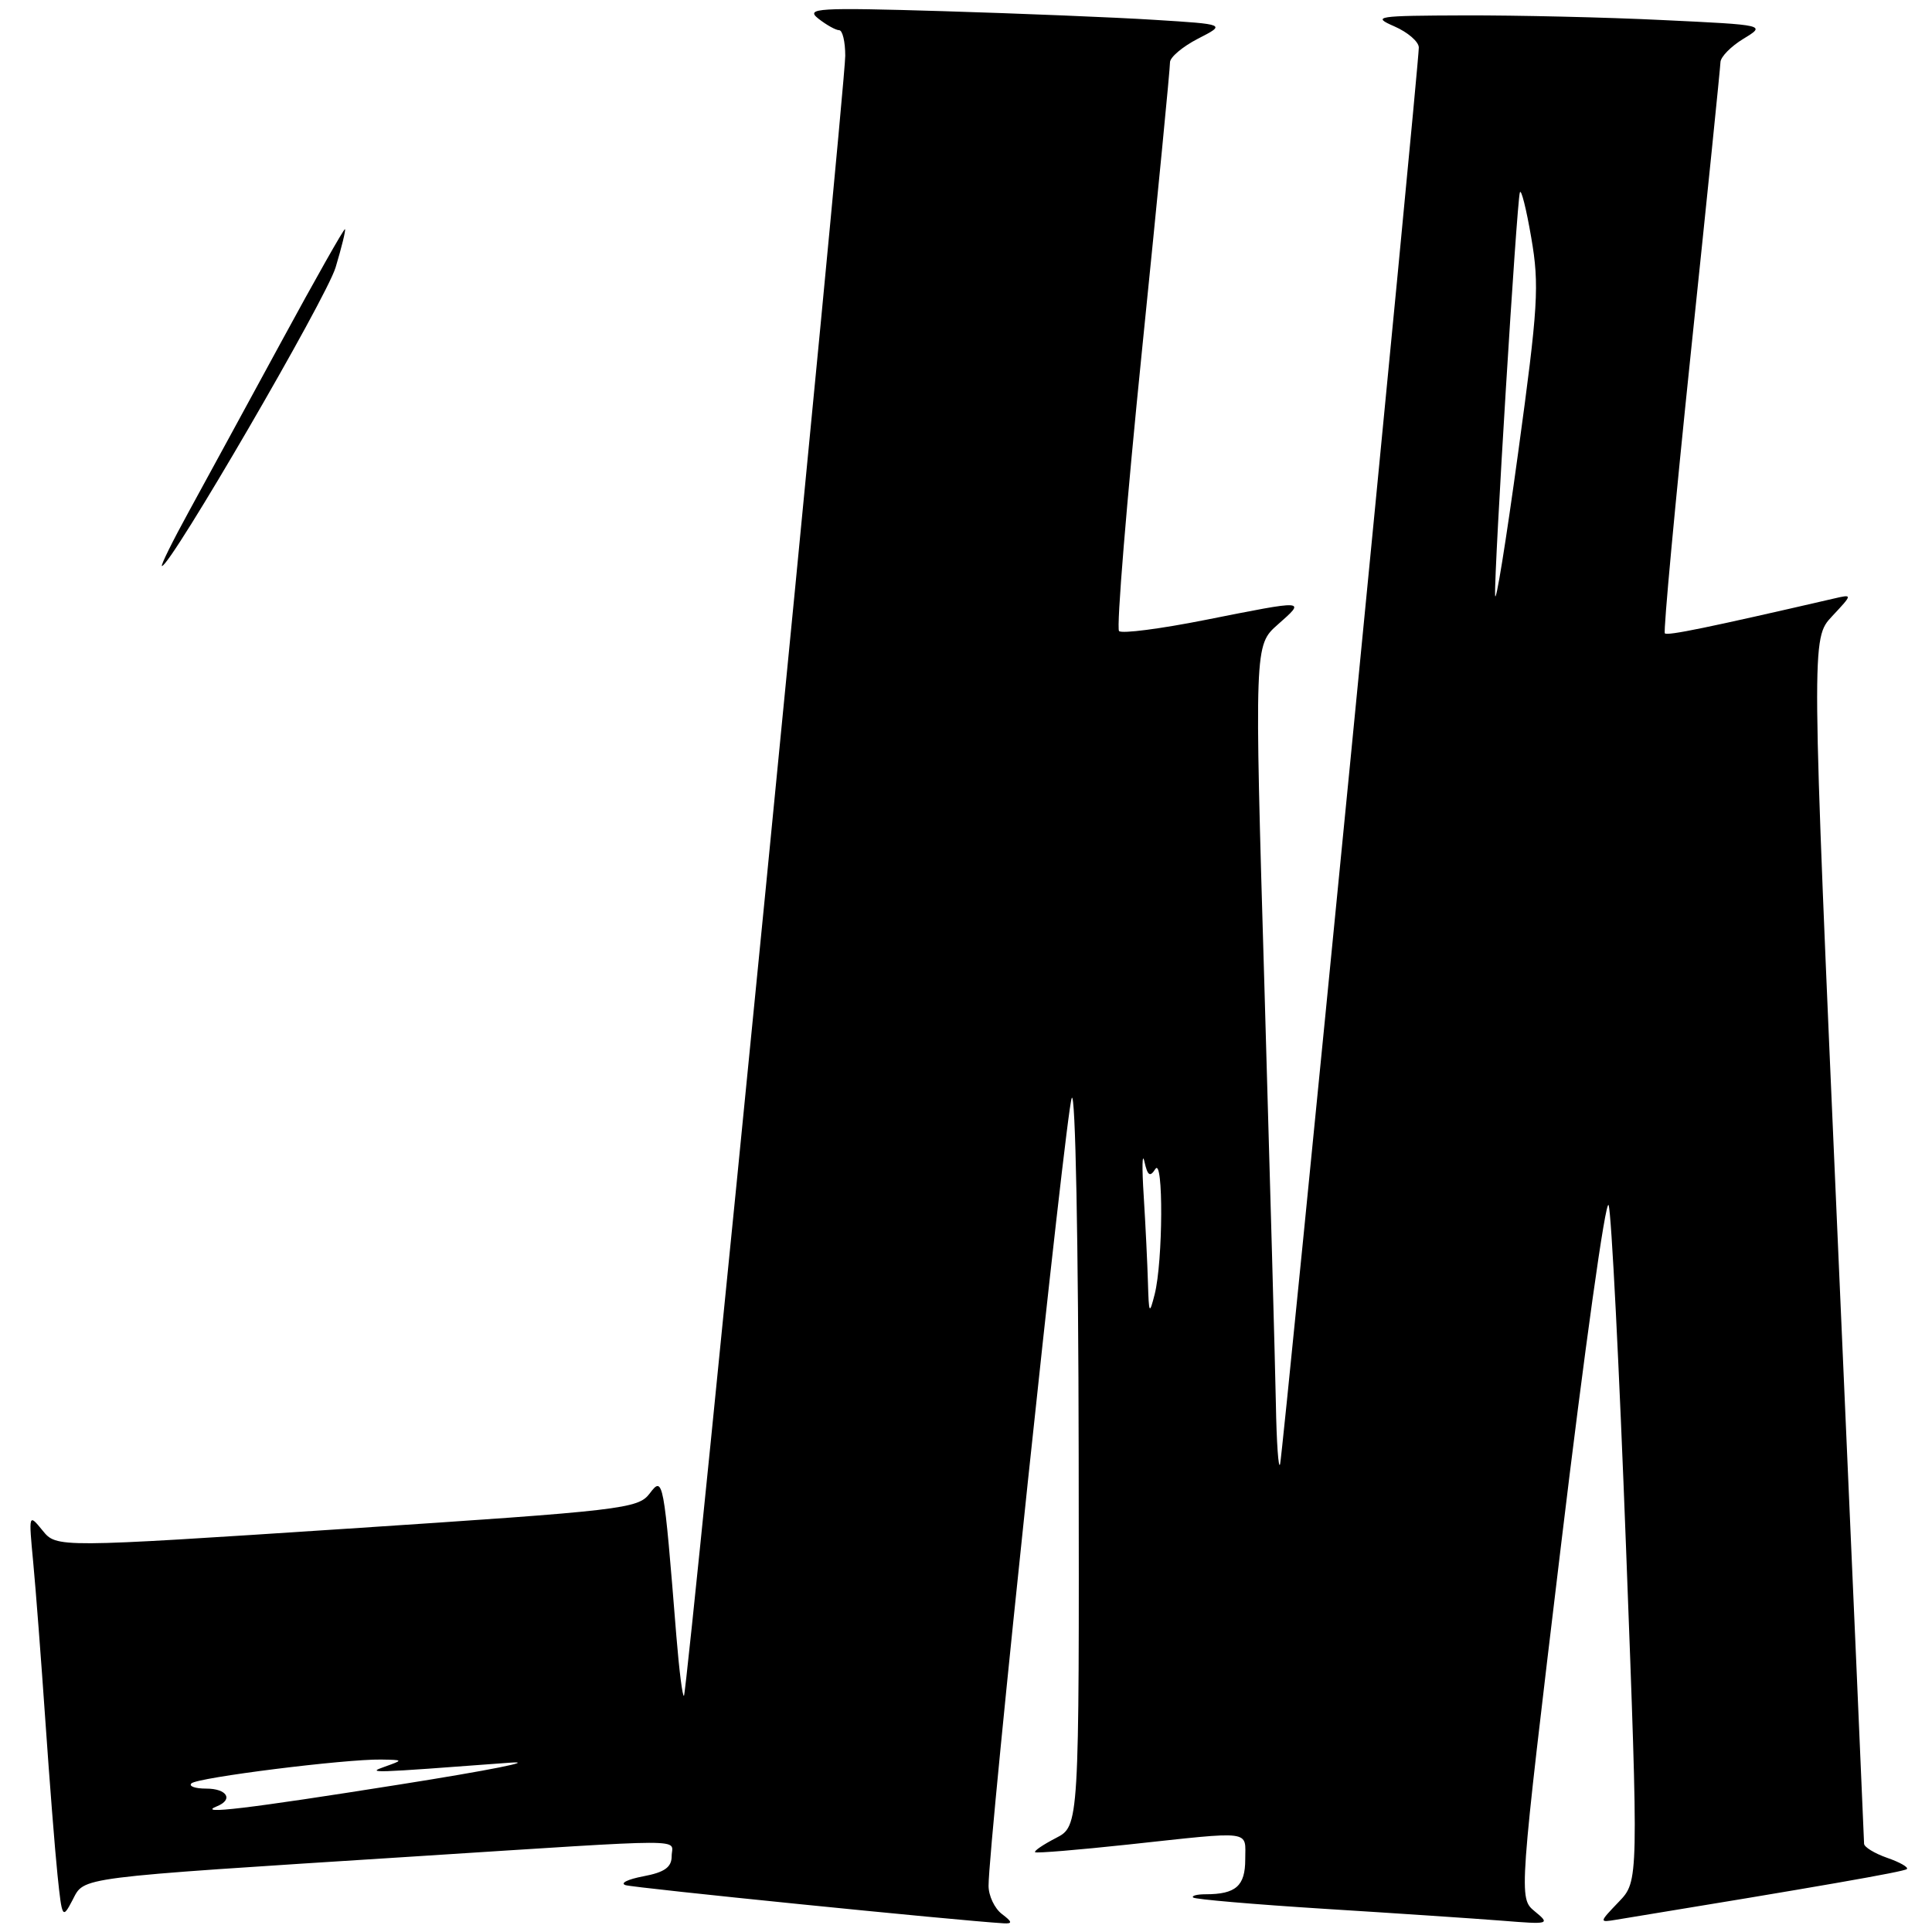 <?xml version="1.0" encoding="UTF-8" standalone="no"?>
<!DOCTYPE svg PUBLIC "-//W3C//DTD SVG 1.1//EN" "http://www.w3.org/Graphics/SVG/1.1/DTD/svg11.dtd" >
<svg xmlns="http://www.w3.org/2000/svg" xmlns:xlink="http://www.w3.org/1999/xlink" version="1.1" viewBox="0 0 256 256">
 <g >
 <path fill="currentColor"
d=" M 132.75 253.61 C 131.79 252.88 130.99 251.20 130.99 249.89 C 130.95 244.56 141.22 147.35 142.01 145.50 C 142.50 144.36 142.89 164.58 142.93 192.72 C 143.00 241.95 143.00 241.95 139.91 243.55 C 138.21 244.43 136.97 245.27 137.16 245.43 C 137.35 245.58 142.90 245.12 149.50 244.41 C 166.20 242.61 165.00 242.46 165.00 246.39 C 165.00 249.90 163.75 251.00 159.75 251.00 C 158.60 251.00 157.86 251.20 158.10 251.43 C 158.34 251.67 166.18 252.34 175.52 252.93 C 184.86 253.51 195.43 254.22 199.00 254.50 C 205.32 255.01 205.44 254.97 203.36 253.26 C 201.23 251.50 201.23 251.50 206.85 204.69 C 209.94 178.95 212.77 158.70 213.15 159.69 C 213.52 160.69 214.56 181.25 215.47 205.38 C 217.13 249.26 217.13 249.26 214.50 252.00 C 211.87 254.75 211.87 254.75 214.18 254.37 C 240.84 250.01 252.32 248.01 252.67 247.66 C 252.91 247.42 251.73 246.75 250.05 246.17 C 248.37 245.58 247.00 244.74 247.00 244.30 C 247.00 243.86 245.42 207.75 243.50 164.05 C 240.01 84.60 240.01 84.60 242.76 81.66 C 245.50 78.73 245.50 78.73 243.00 79.31 C 226.33 83.16 220.94 84.27 220.60 83.92 C 220.39 83.69 221.95 66.85 224.07 46.50 C 226.20 26.15 227.95 8.93 227.97 8.24 C 227.99 7.54 229.35 6.15 231.01 5.14 C 234.02 3.31 234.02 3.31 220.35 2.66 C 212.83 2.29 201.02 2.02 194.09 2.04 C 182.36 2.08 181.72 2.17 184.75 3.49 C 186.54 4.27 188.00 5.53 188.00 6.30 C 188.00 8.83 170.02 192.46 169.62 194.00 C 169.41 194.82 169.15 191.22 169.06 186.00 C 168.96 180.78 168.28 156.03 167.55 131.00 C 166.21 85.50 166.21 85.50 169.32 82.75 C 173.05 79.45 173.22 79.46 159.73 82.14 C 153.80 83.32 148.65 83.99 148.28 83.62 C 147.91 83.25 149.29 66.42 151.34 46.22 C 153.39 26.03 155.05 8.95 155.03 8.27 C 155.01 7.60 156.68 6.19 158.73 5.13 C 162.46 3.22 162.46 3.22 152.98 2.63 C 147.77 2.30 135.18 1.79 125.00 1.48 C 108.25 0.98 106.68 1.08 108.44 2.47 C 109.51 3.31 110.75 4.00 111.19 4.00 C 111.64 4.00 112.00 5.53 112.00 7.39 C 112.00 11.65 91.10 224.24 90.63 224.70 C 90.44 224.89 89.99 221.32 89.62 216.77 C 87.95 195.94 87.87 195.52 86.09 197.89 C 84.55 199.92 82.61 200.15 45.99 202.56 C 7.50 205.09 7.50 205.09 5.64 202.80 C 3.80 200.54 3.79 200.57 4.40 207.01 C 4.74 210.58 5.46 220.03 6.01 228.00 C 6.56 235.97 7.28 245.17 7.62 248.44 C 8.22 254.21 8.28 254.31 9.61 251.77 C 11.24 248.67 9.59 248.88 54.74 246.00 C 92.44 243.59 89.00 243.59 89.00 245.95 C 89.00 247.42 88.06 248.09 85.25 248.62 C 83.19 249.01 82.12 249.53 82.88 249.79 C 83.96 250.15 126.70 254.47 133.00 254.85 C 134.19 254.92 134.14 254.66 132.75 253.61 Z  M 25.04 67.75 C 27.22 63.76 32.72 53.67 37.25 45.33 C 41.78 36.98 45.59 30.25 45.71 30.37 C 45.83 30.49 45.27 32.77 44.47 35.43 C 43.24 39.53 22.61 75.00 21.46 75.00 C 21.24 75.00 22.85 71.74 25.04 67.75 Z  M 28.75 239.34 C 30.96 238.45 30.08 237.00 27.33 237.00 C 25.87 237.00 24.98 236.69 25.36 236.31 C 26.13 235.53 45.78 233.07 50.50 233.15 C 53.47 233.20 53.47 233.21 51.00 234.09 C 48.48 234.98 48.98 234.96 67.50 233.57 C 71.35 233.28 64.83 234.58 53.00 236.45 C 32.66 239.68 25.91 240.48 28.75 239.34 Z  M 152.11 170.00 C 152.04 167.53 151.79 162.35 151.55 158.50 C 151.30 154.65 151.35 152.59 151.64 153.91 C 152.06 155.79 152.38 156.01 153.08 154.91 C 154.17 153.18 154.11 167.13 153.00 171.50 C 152.30 174.25 152.23 174.12 152.11 170.00 Z  M 198.11 78.86 C 197.97 75.56 200.97 26.87 201.39 25.50 C 201.56 24.95 202.24 27.65 202.90 31.50 C 203.99 37.80 203.81 40.65 201.16 60.00 C 199.54 71.83 198.17 80.31 198.11 78.86 Z "/>
</g>
</svg>